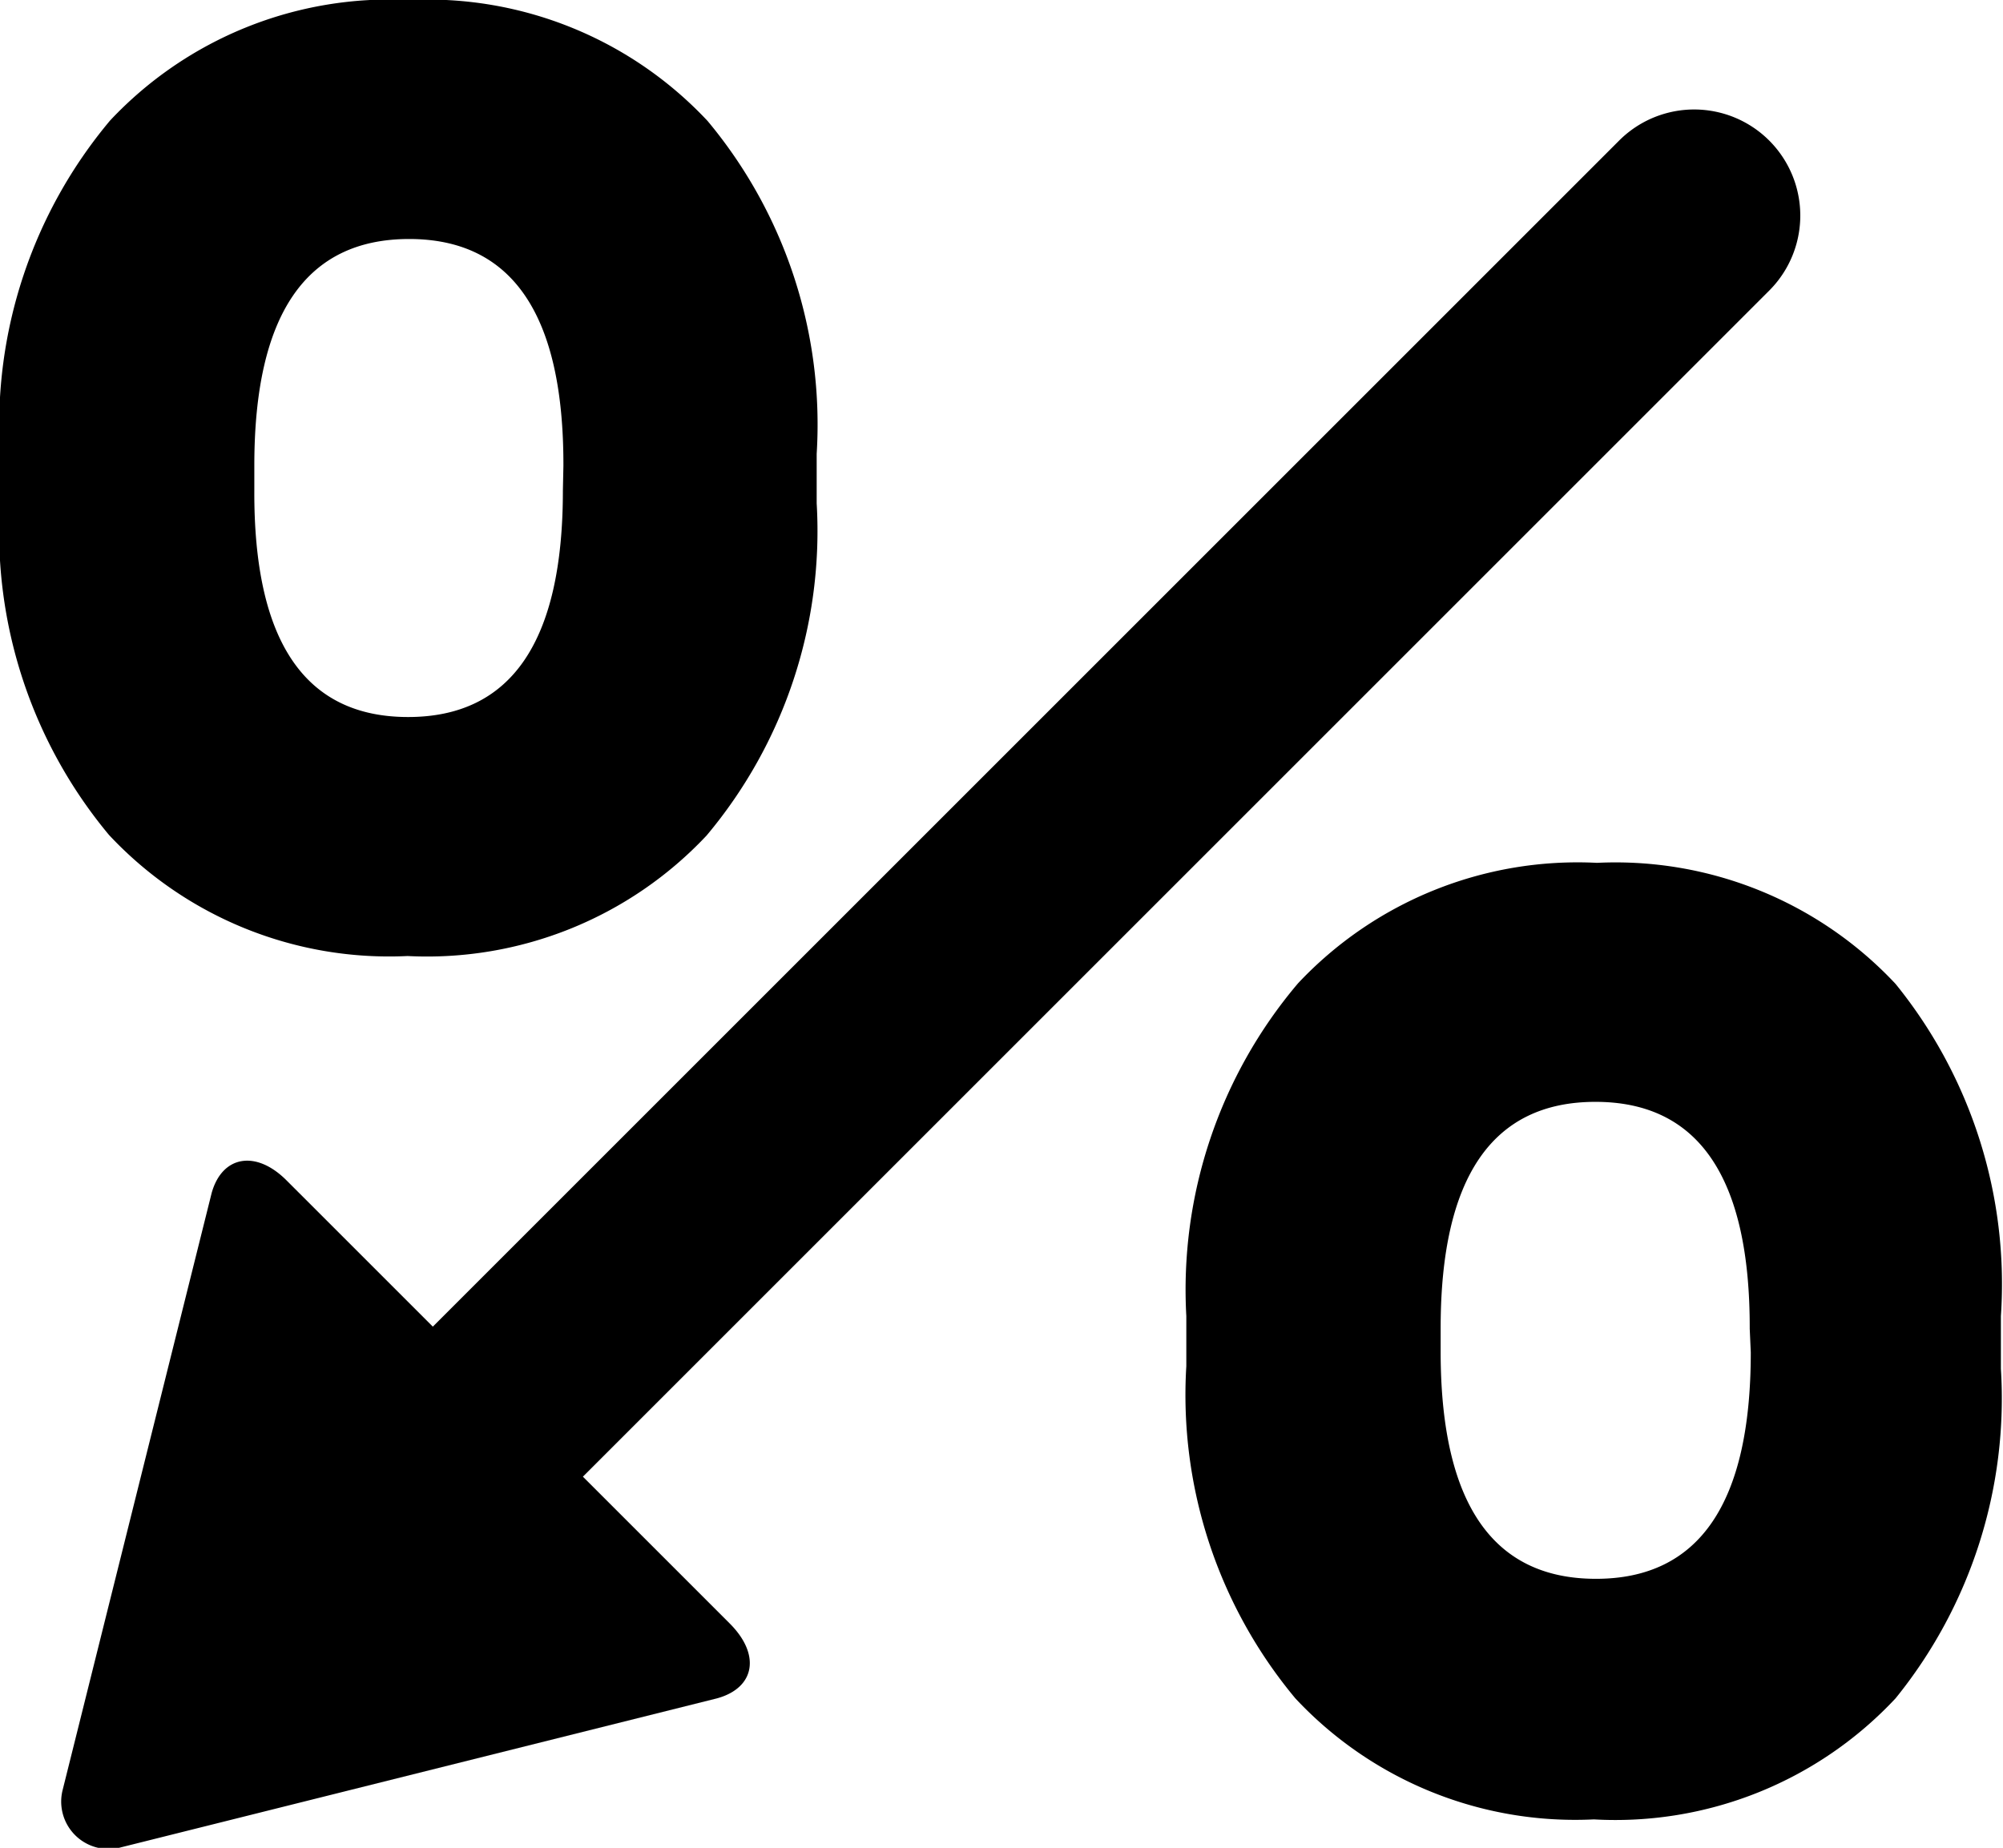 <svg xmlns="http://www.w3.org/2000/svg" viewBox="0 0 38.04 35.1"><defs><style>.cls-1{fill:none}.cls-2{clip-path:url(#clip-path)}</style><clipPath id="clip-path"><path d="M0 0h38.05v35.22H0z" class="cls-1"/></clipPath></defs><g id="Layer_2" data-name="Layer 2"><g id="Layer_1-2" class="cls-2" data-name="Layer 1"><path d="M7.77 0a7.28 7.28 0 0 0-5.68 2.29A9 9 0 0 0 0 8.6v.95a9 9 0 0 0 2.07 6.31 7.28 7.28 0 0 0 5.67 2.3 7.28 7.28 0 0 0 5.68-2.29 9 9 0 0 0 2.09-6.31v-.94a9 9 0 0 0-2.07-6.32A7.28 7.28 0 0 0 7.77 0m2.92 9.32q0 4.3-2.94 4.3T4.83 9.31v-.47q0-4.3 2.94-4.3t2.93 4.31zM36 18.69a7.28 7.28 0 0 0-5.67-2.3 7.28 7.28 0 0 0-5.68 2.29A9 9 0 0 0 22.53 25v.95a9 9 0 0 0 2.07 6.31 7.27 7.27 0 0 0 5.67 2.3 7.28 7.28 0 0 0 5.73-2.3A9.05 9.05 0 0 0 38 26v-1a9.05 9.05 0 0 0-2-6.31m-2.75 7q0 4.3-2.94 4.3t-2.95-4.29v-.47q0-4.3 2.94-4.3t2.93 4.31z"/><path d="M1.19 34a.9.9 0 0 0 1.11 1.09l11.32-2.83c.72-.2.83-.83.24-1.42l-2.79-2.79L33.6 5.52a2 2 0 0 0-2.85-2.85L8.22 25.2l-2.78-2.78c-.58-.58-1.22-.47-1.42.24z"/></g></g></svg>